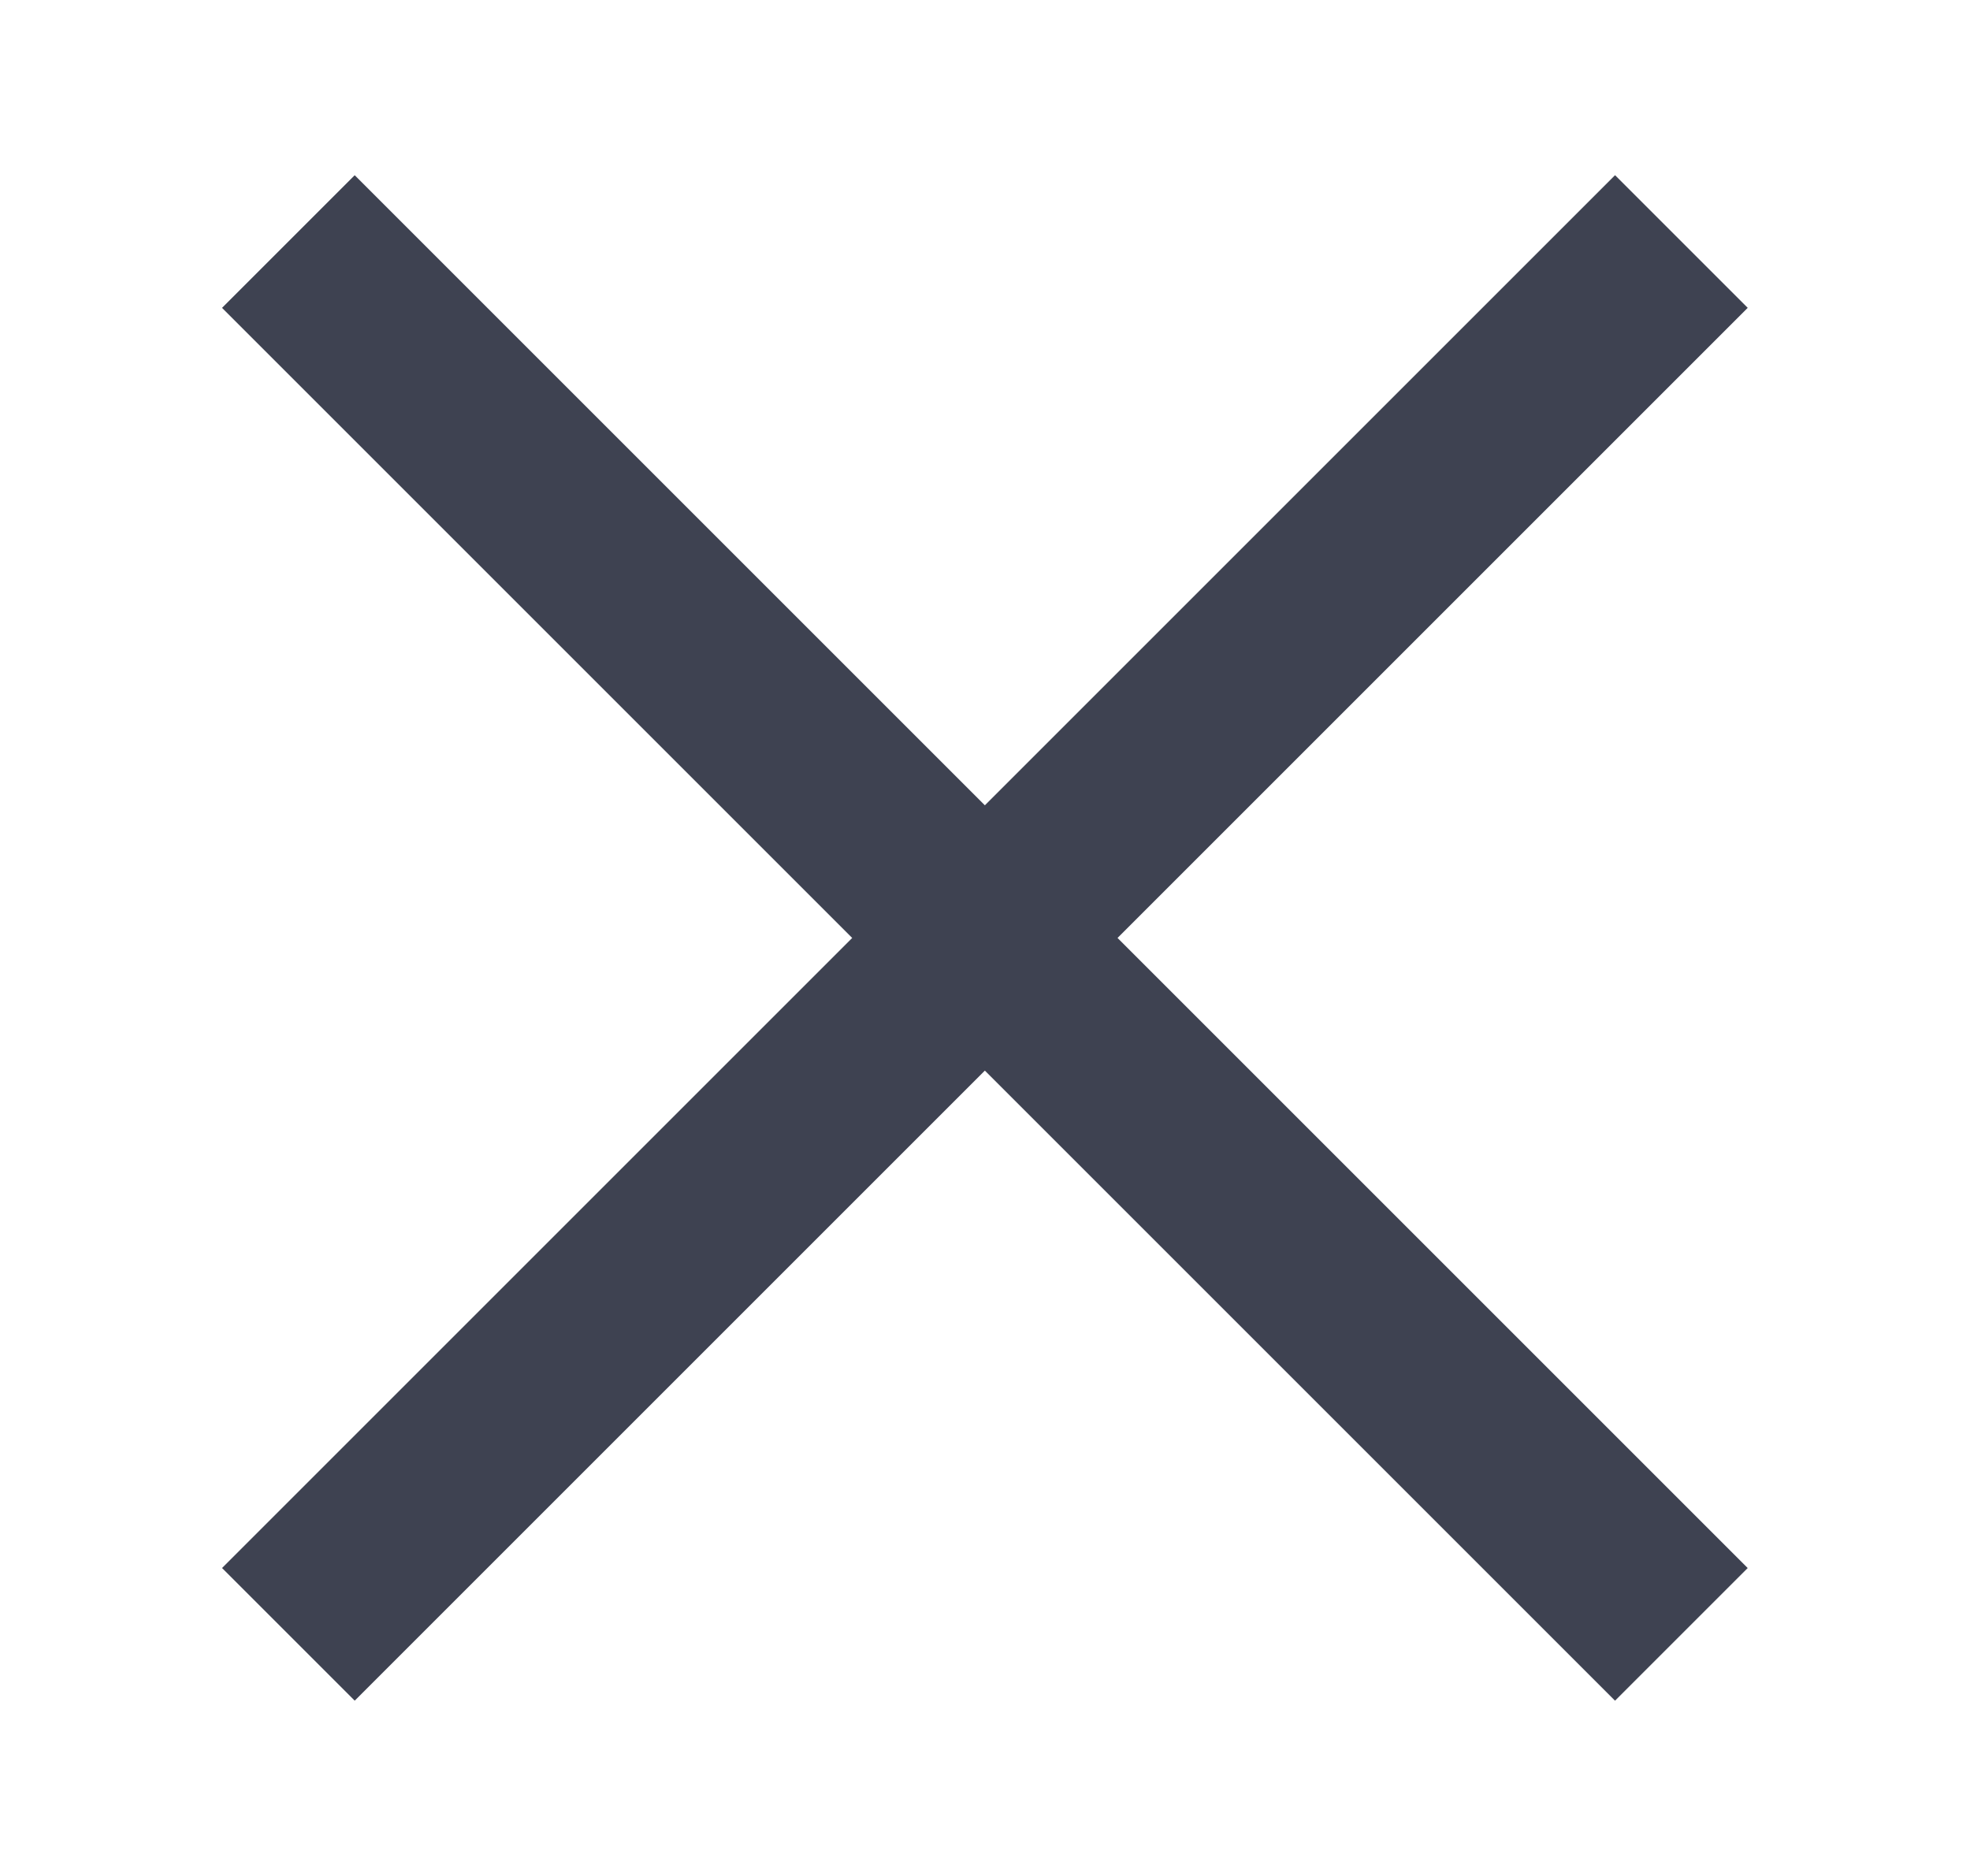 <svg width="21" height="20" viewBox="0 0 21 20" fill="none" xmlns="http://www.w3.org/2000/svg">
<rect x="2.367" y="16.717" width="21" height="2" transform="rotate(-45 2.367 16.717)" fill="#3E4251"/>
<rect x="3.781" y="1.868" width="21" height="2" transform="rotate(45 3.781 1.868)" fill="#3E4251"/>
</svg>